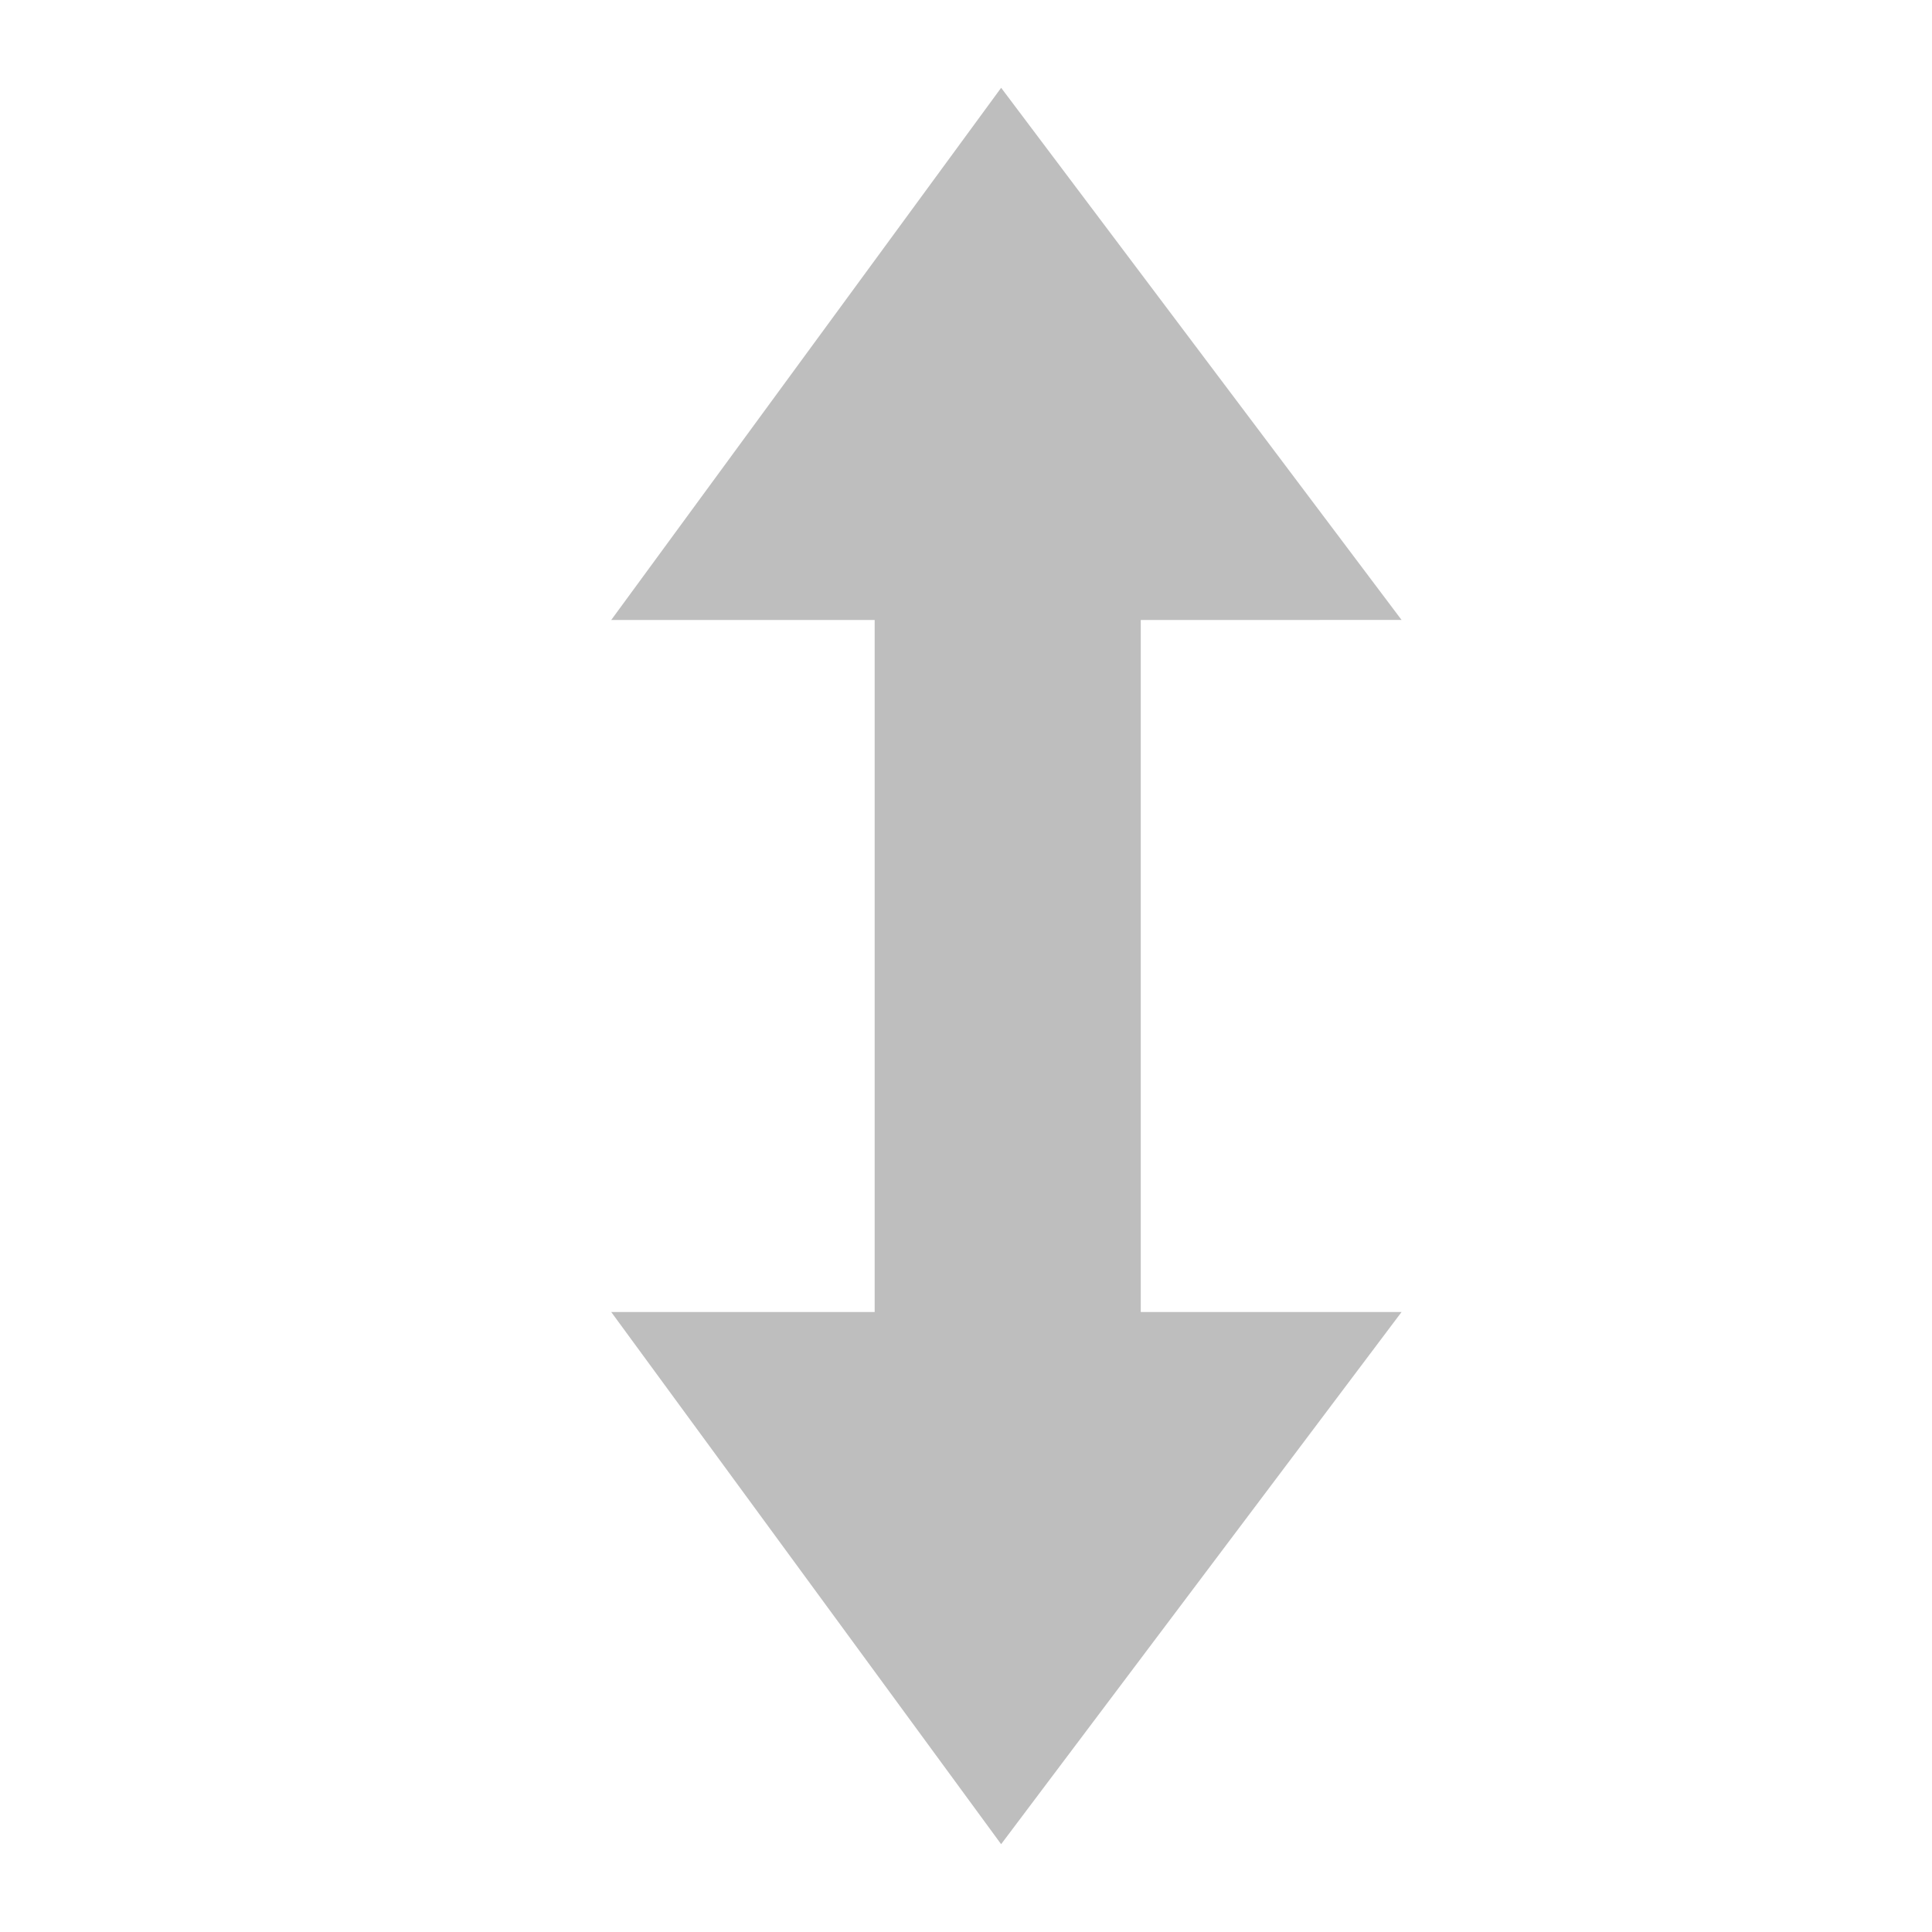 <?xml version="1.0" encoding="UTF-8"?>
<svg width="22" height="22" version="1.1" xmlns="http://www.w3.org/2000/svg">
 <path d="m11.4 1-4.44 6.06h3v7.88h-3l4.44 6.06 4.56-6.06h-2.97v-7.88l2.97-5e-4 -4.56-6.06z" fill="#bebebe"/>
</svg>
